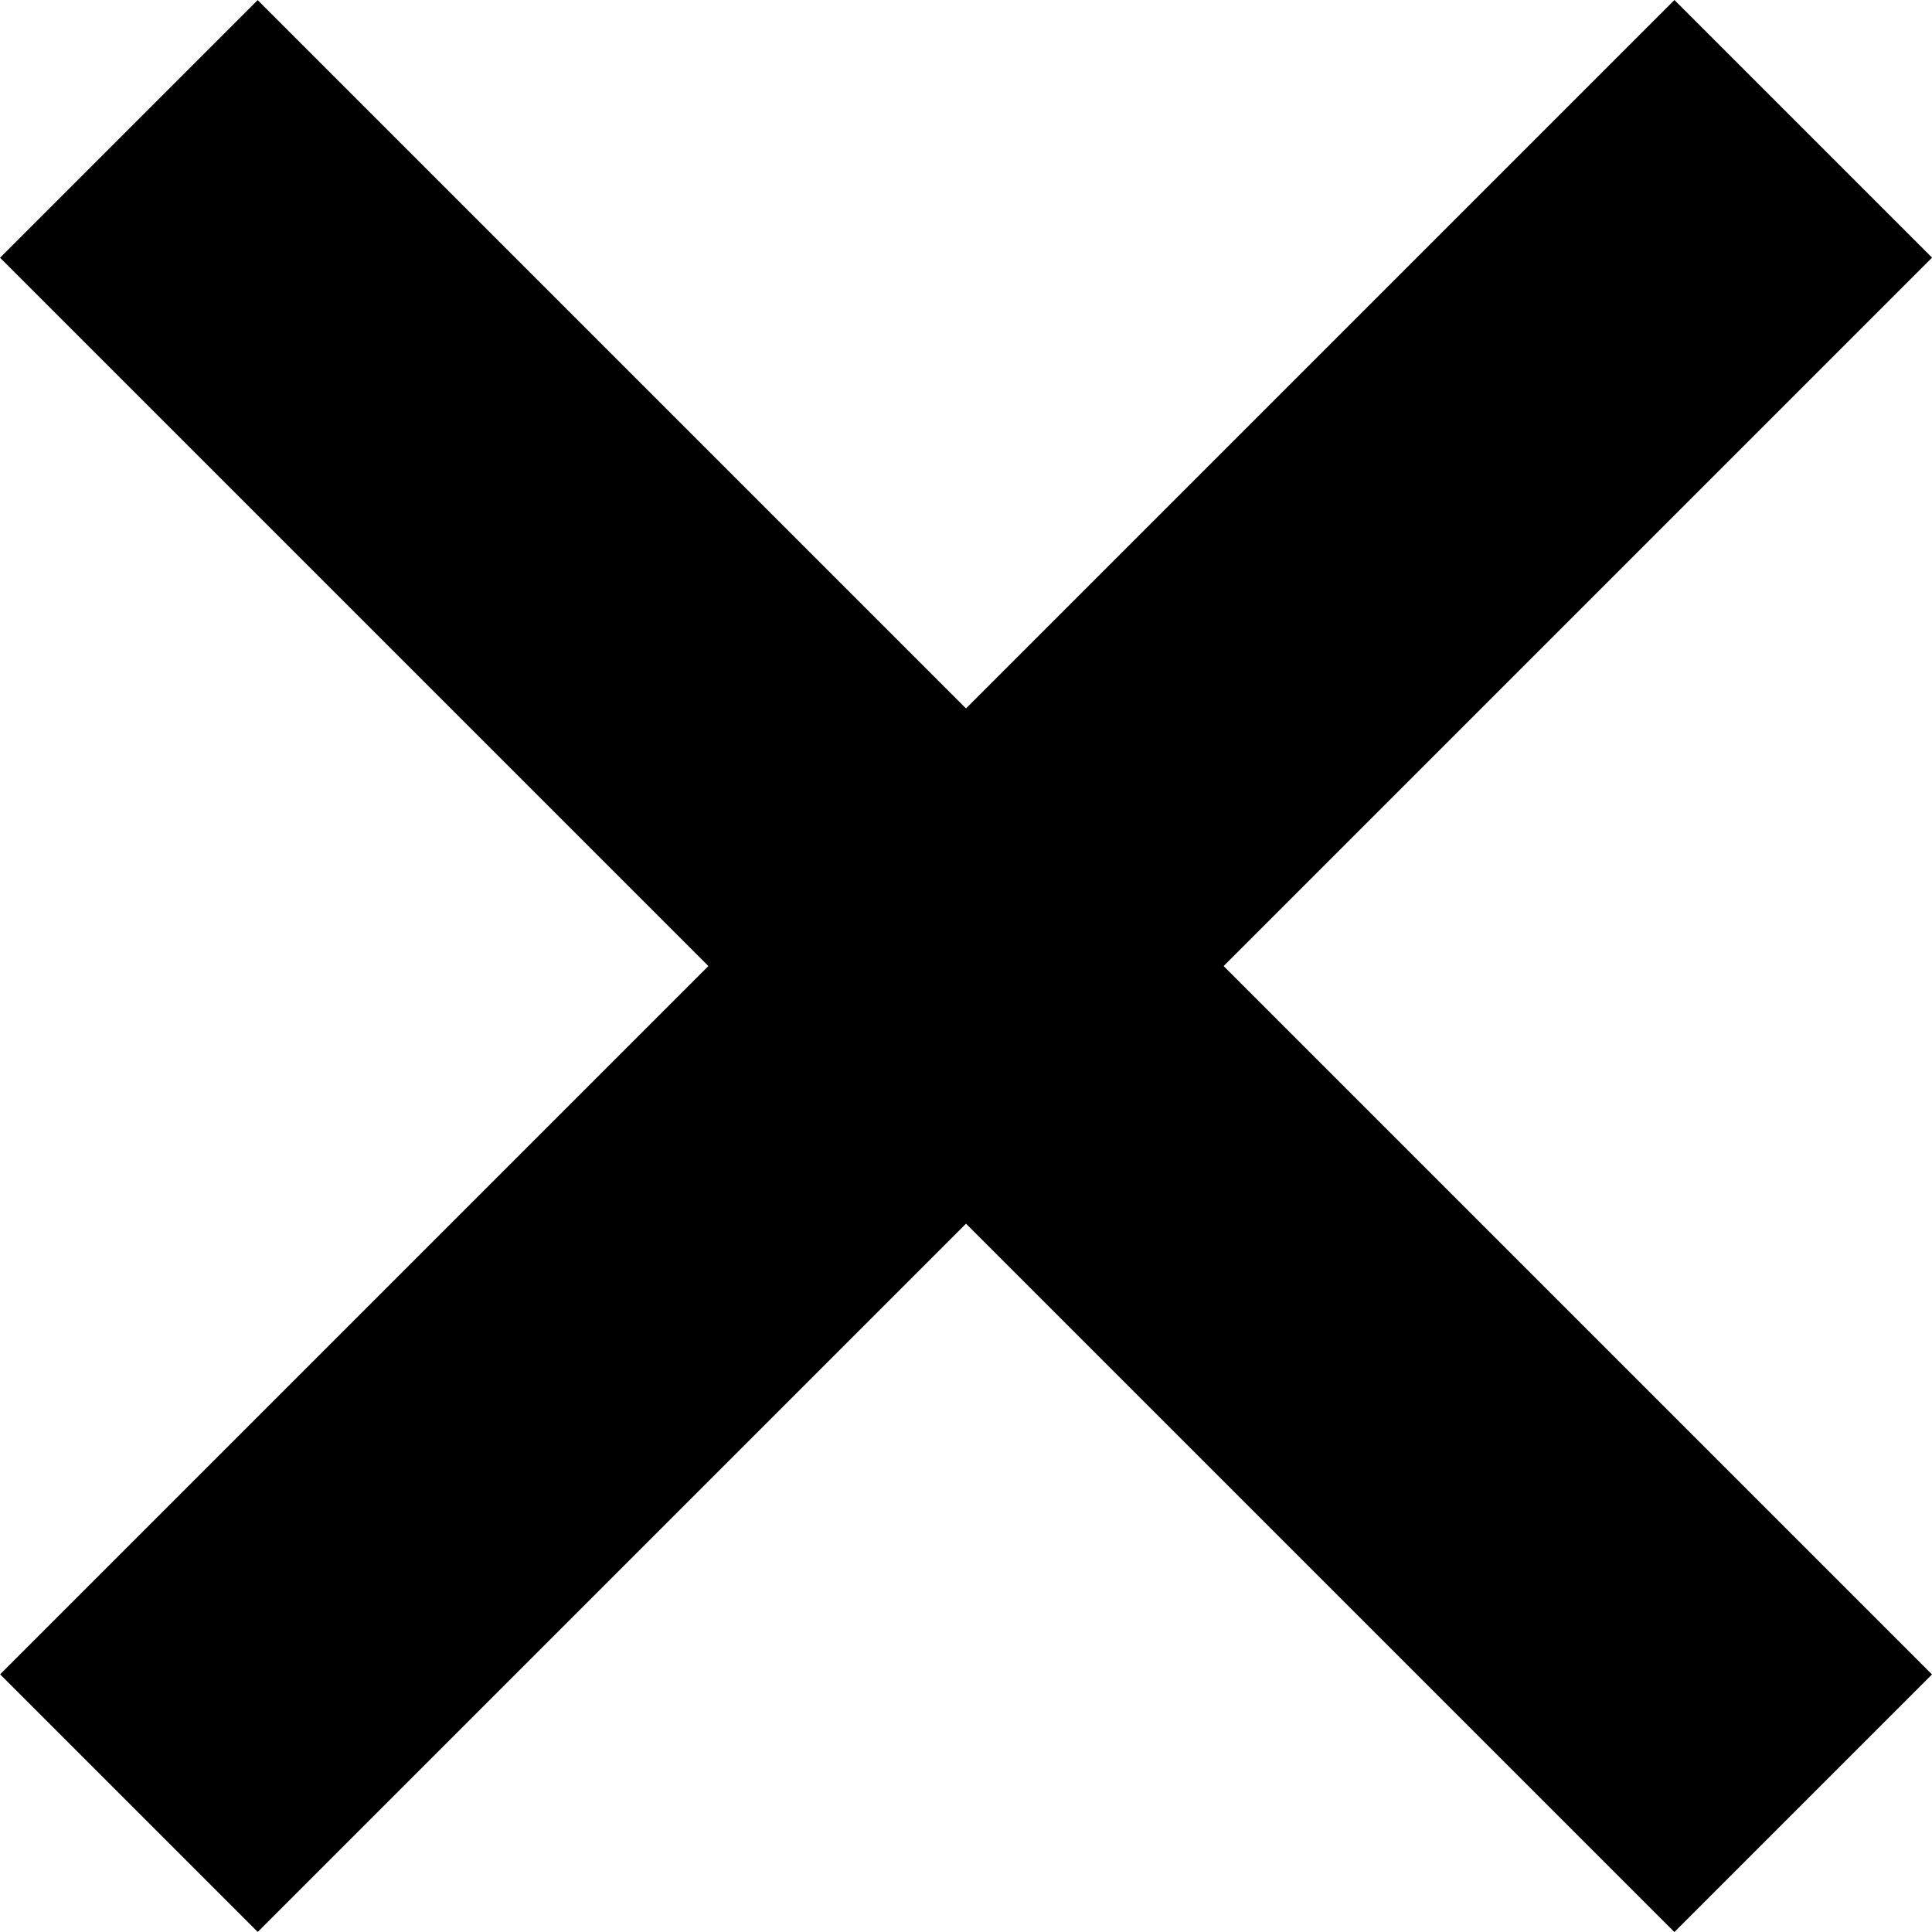 <svg xmlns="http://www.w3.org/2000/svg" width="16.285" height="16.285" viewBox="0 0 16.285 16.285">
  <g id="Group_1619" data-name="Group 1619" transform="translate(-1204.392 -971.393)">
    <rect id="Rectangle_2100" data-name="Rectangle 2100" width="3.071" height="19.959" transform="translate(1218.506 971.393) rotate(45)"/>
    <rect id="Rectangle_2101" data-name="Rectangle 2101" width="3.071" height="19.959" transform="translate(1220.677 985.507) rotate(135)"/>
  </g>
</svg>
